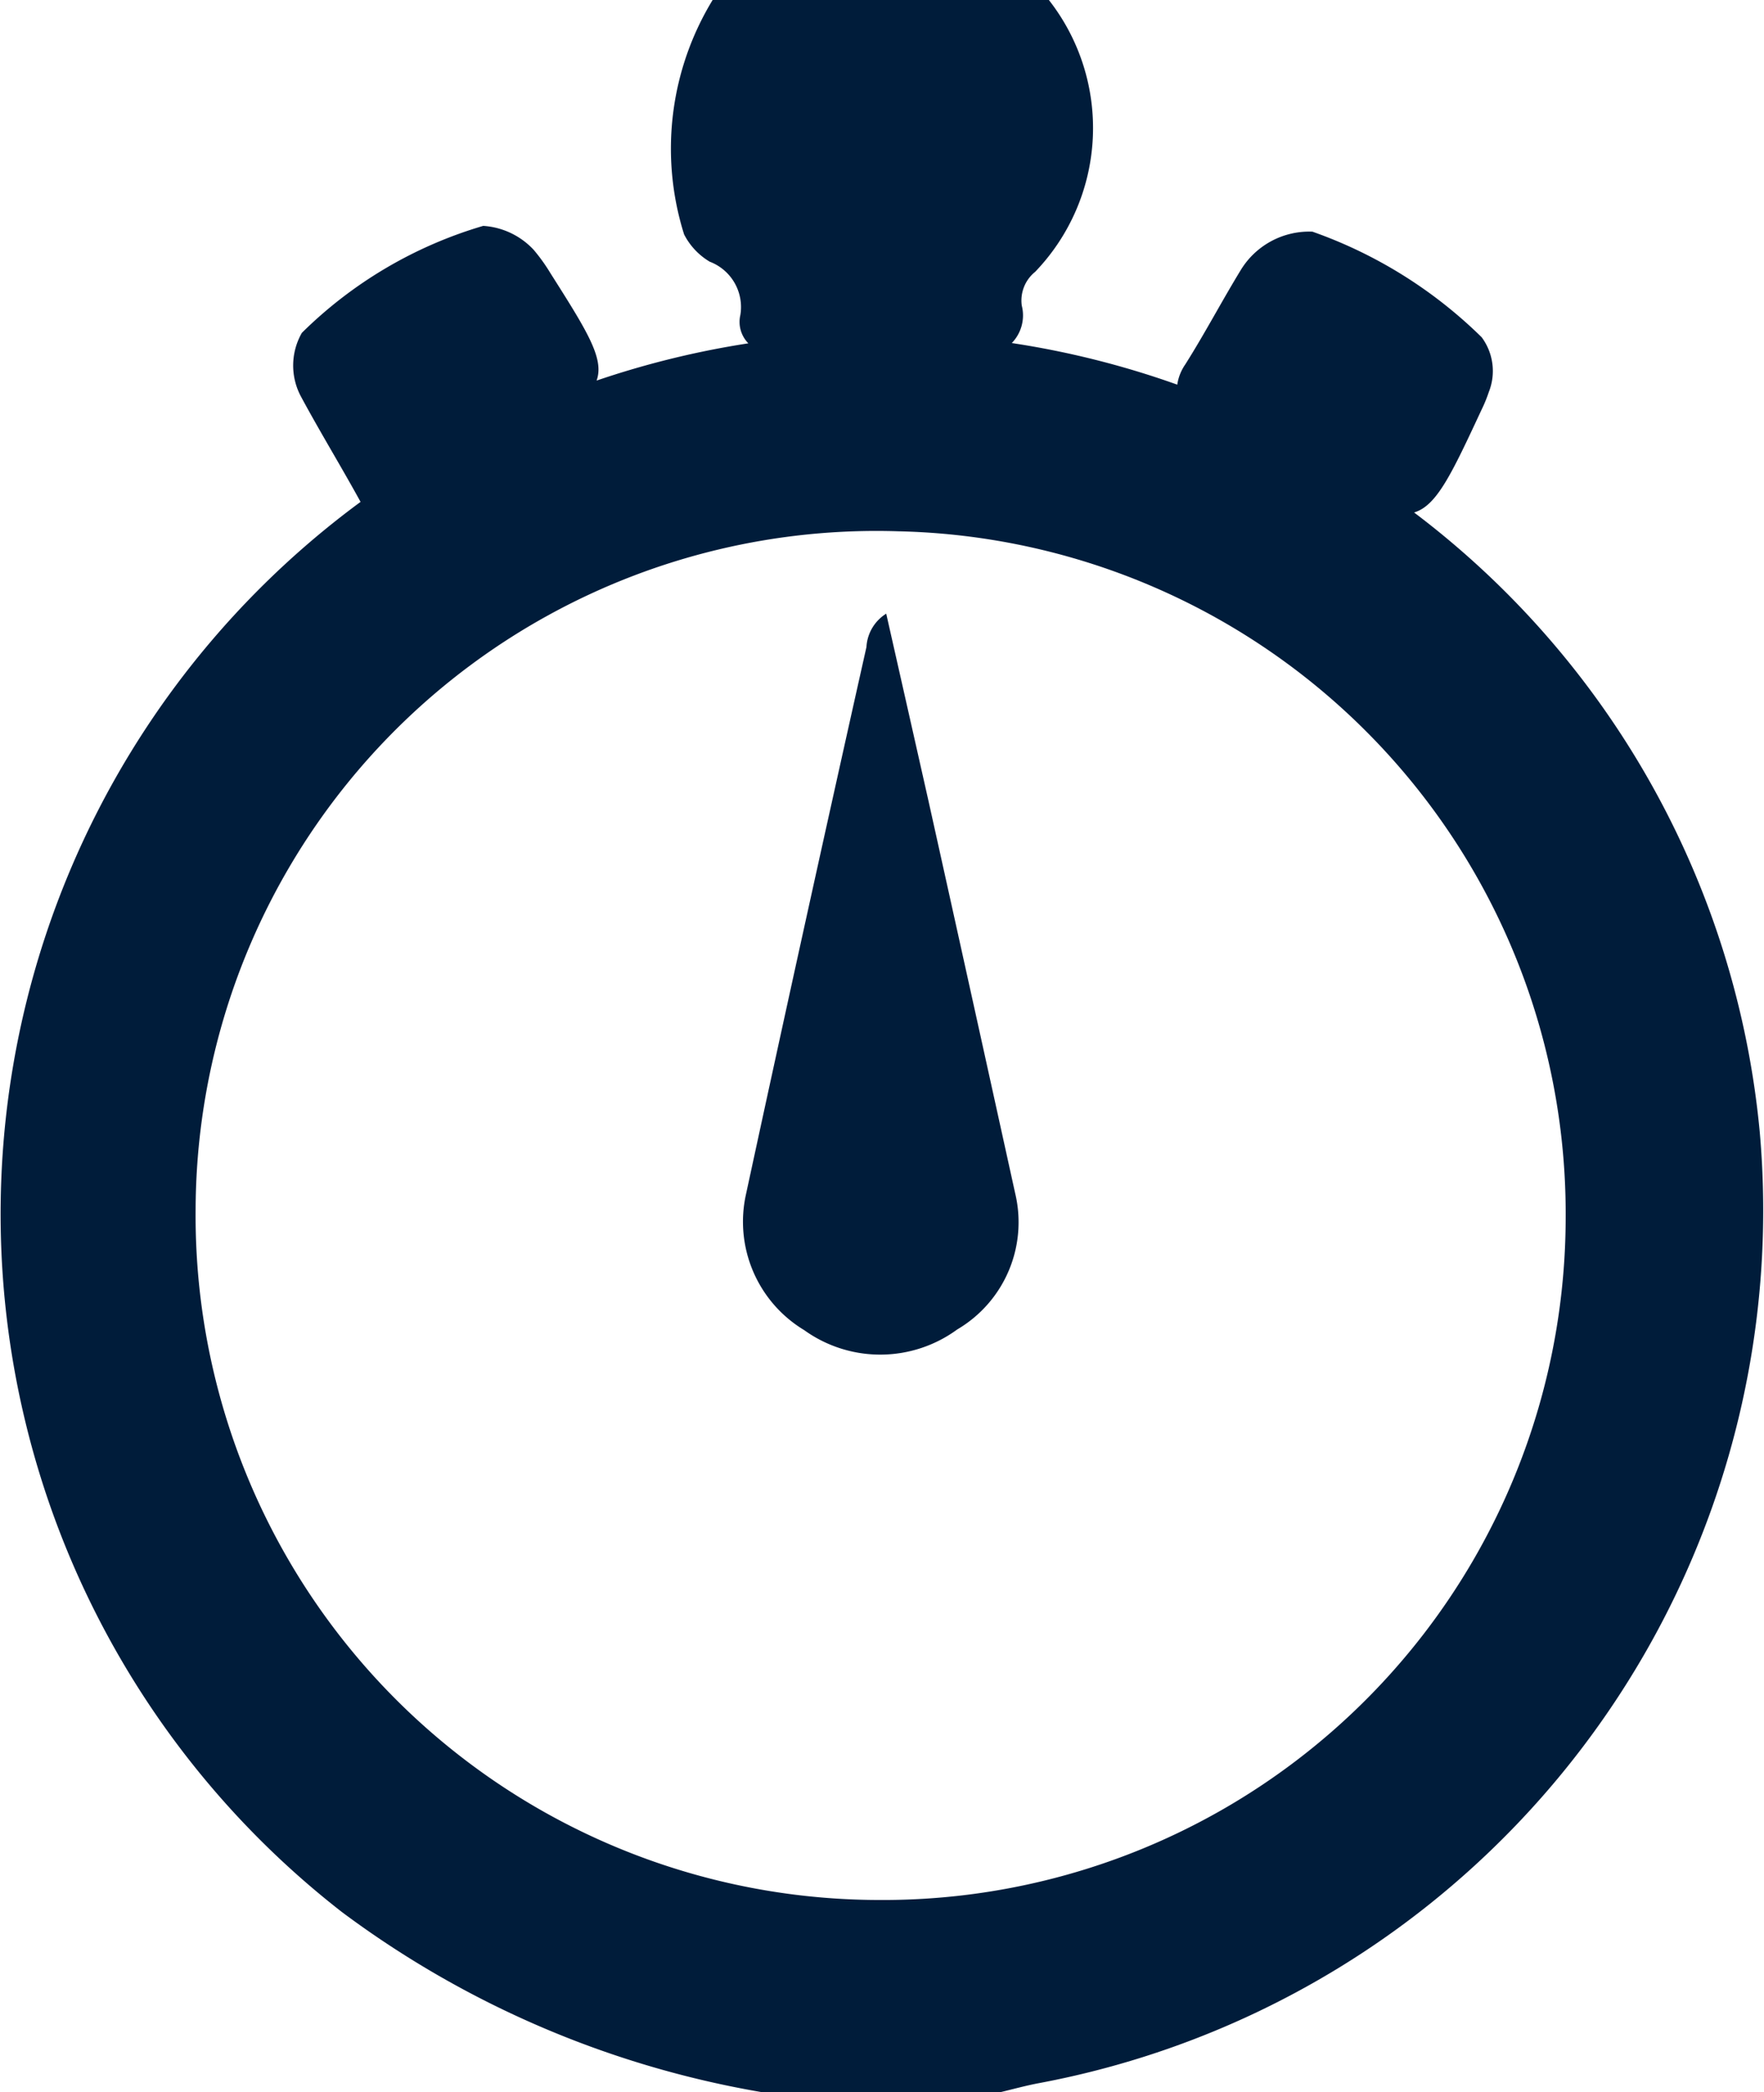 <svg xmlns="http://www.w3.org/2000/svg" width="31.129" height="36.909" viewBox="0 0 31.129 36.909">
  <g id="Groupe_98" data-name="Groupe 98" transform="translate(0)">
    <path id="Tracé_274" data-name="Tracé 274" d="M-2845.789,2841.22a15.51,15.51,0,0,0-6.1-10.93c.4-.118.662-.678,1.19-1.811a2.462,2.462,0,0,0,.128-.312,1,1,0,0,0-.125-.968,8.086,8.086,0,0,0-2.987-1.863,1.414,1.414,0,0,0-1.26.67c-.337.551-.638,1.125-.983,1.671a.839.839,0,0,0-.142.358,15.6,15.6,0,0,0-2.92-.734.7.7,0,0,0,.176-.661.649.649,0,0,1,.236-.595,3.662,3.662,0,0,0,.239-4.8h-5.928a5.039,5.039,0,0,0-.506,4.139,1.191,1.191,0,0,0,.453.482.856.856,0,0,1,.54.94.538.538,0,0,0,.141.5,15.7,15.7,0,0,0-2.678.657c.14-.388-.167-.873-.815-1.895a3.169,3.169,0,0,0-.294-.41,1.331,1.331,0,0,0-.892-.424,7.6,7.6,0,0,0-3.2,1.887,1.159,1.159,0,0,0-.011,1.133c.333.618.7,1.218,1.038,1.833l.009.016a15.6,15.6,0,0,0-.325,24.881,17.24,17.24,0,0,0,7.392,3.172h4.235c.218-.052.435-.112.655-.154A15.665,15.665,0,0,0-2845.789,2841.22Zm-3.425,1.516a12.048,12.048,0,0,1-12.128,12.032,12.075,12.075,0,0,1-12.049-12.189,12.013,12.013,0,0,1,12.4-11.957A12.041,12.041,0,0,1-2849.214,2842.736Z" transform="translate(2876.843 -2821.249)" fill="#001c3a"/>
    <path id="Tracé_275" data-name="Tracé 275" d="M-2768.16,2908.881c.255,1.128.5,2.212.745,3.3q.769,3.464,1.531,6.928a2.194,2.194,0,0,1-1.023,2.4,2.3,2.3,0,0,1-2.7.012,2.233,2.233,0,0,1-1.027-2.4q1.044-4.83,2.125-9.651A.743.743,0,0,1-2768.16,2908.881Z" transform="translate(2783.799 -2898.055)" fill="#001c3a"/>
  </g>
</svg>
